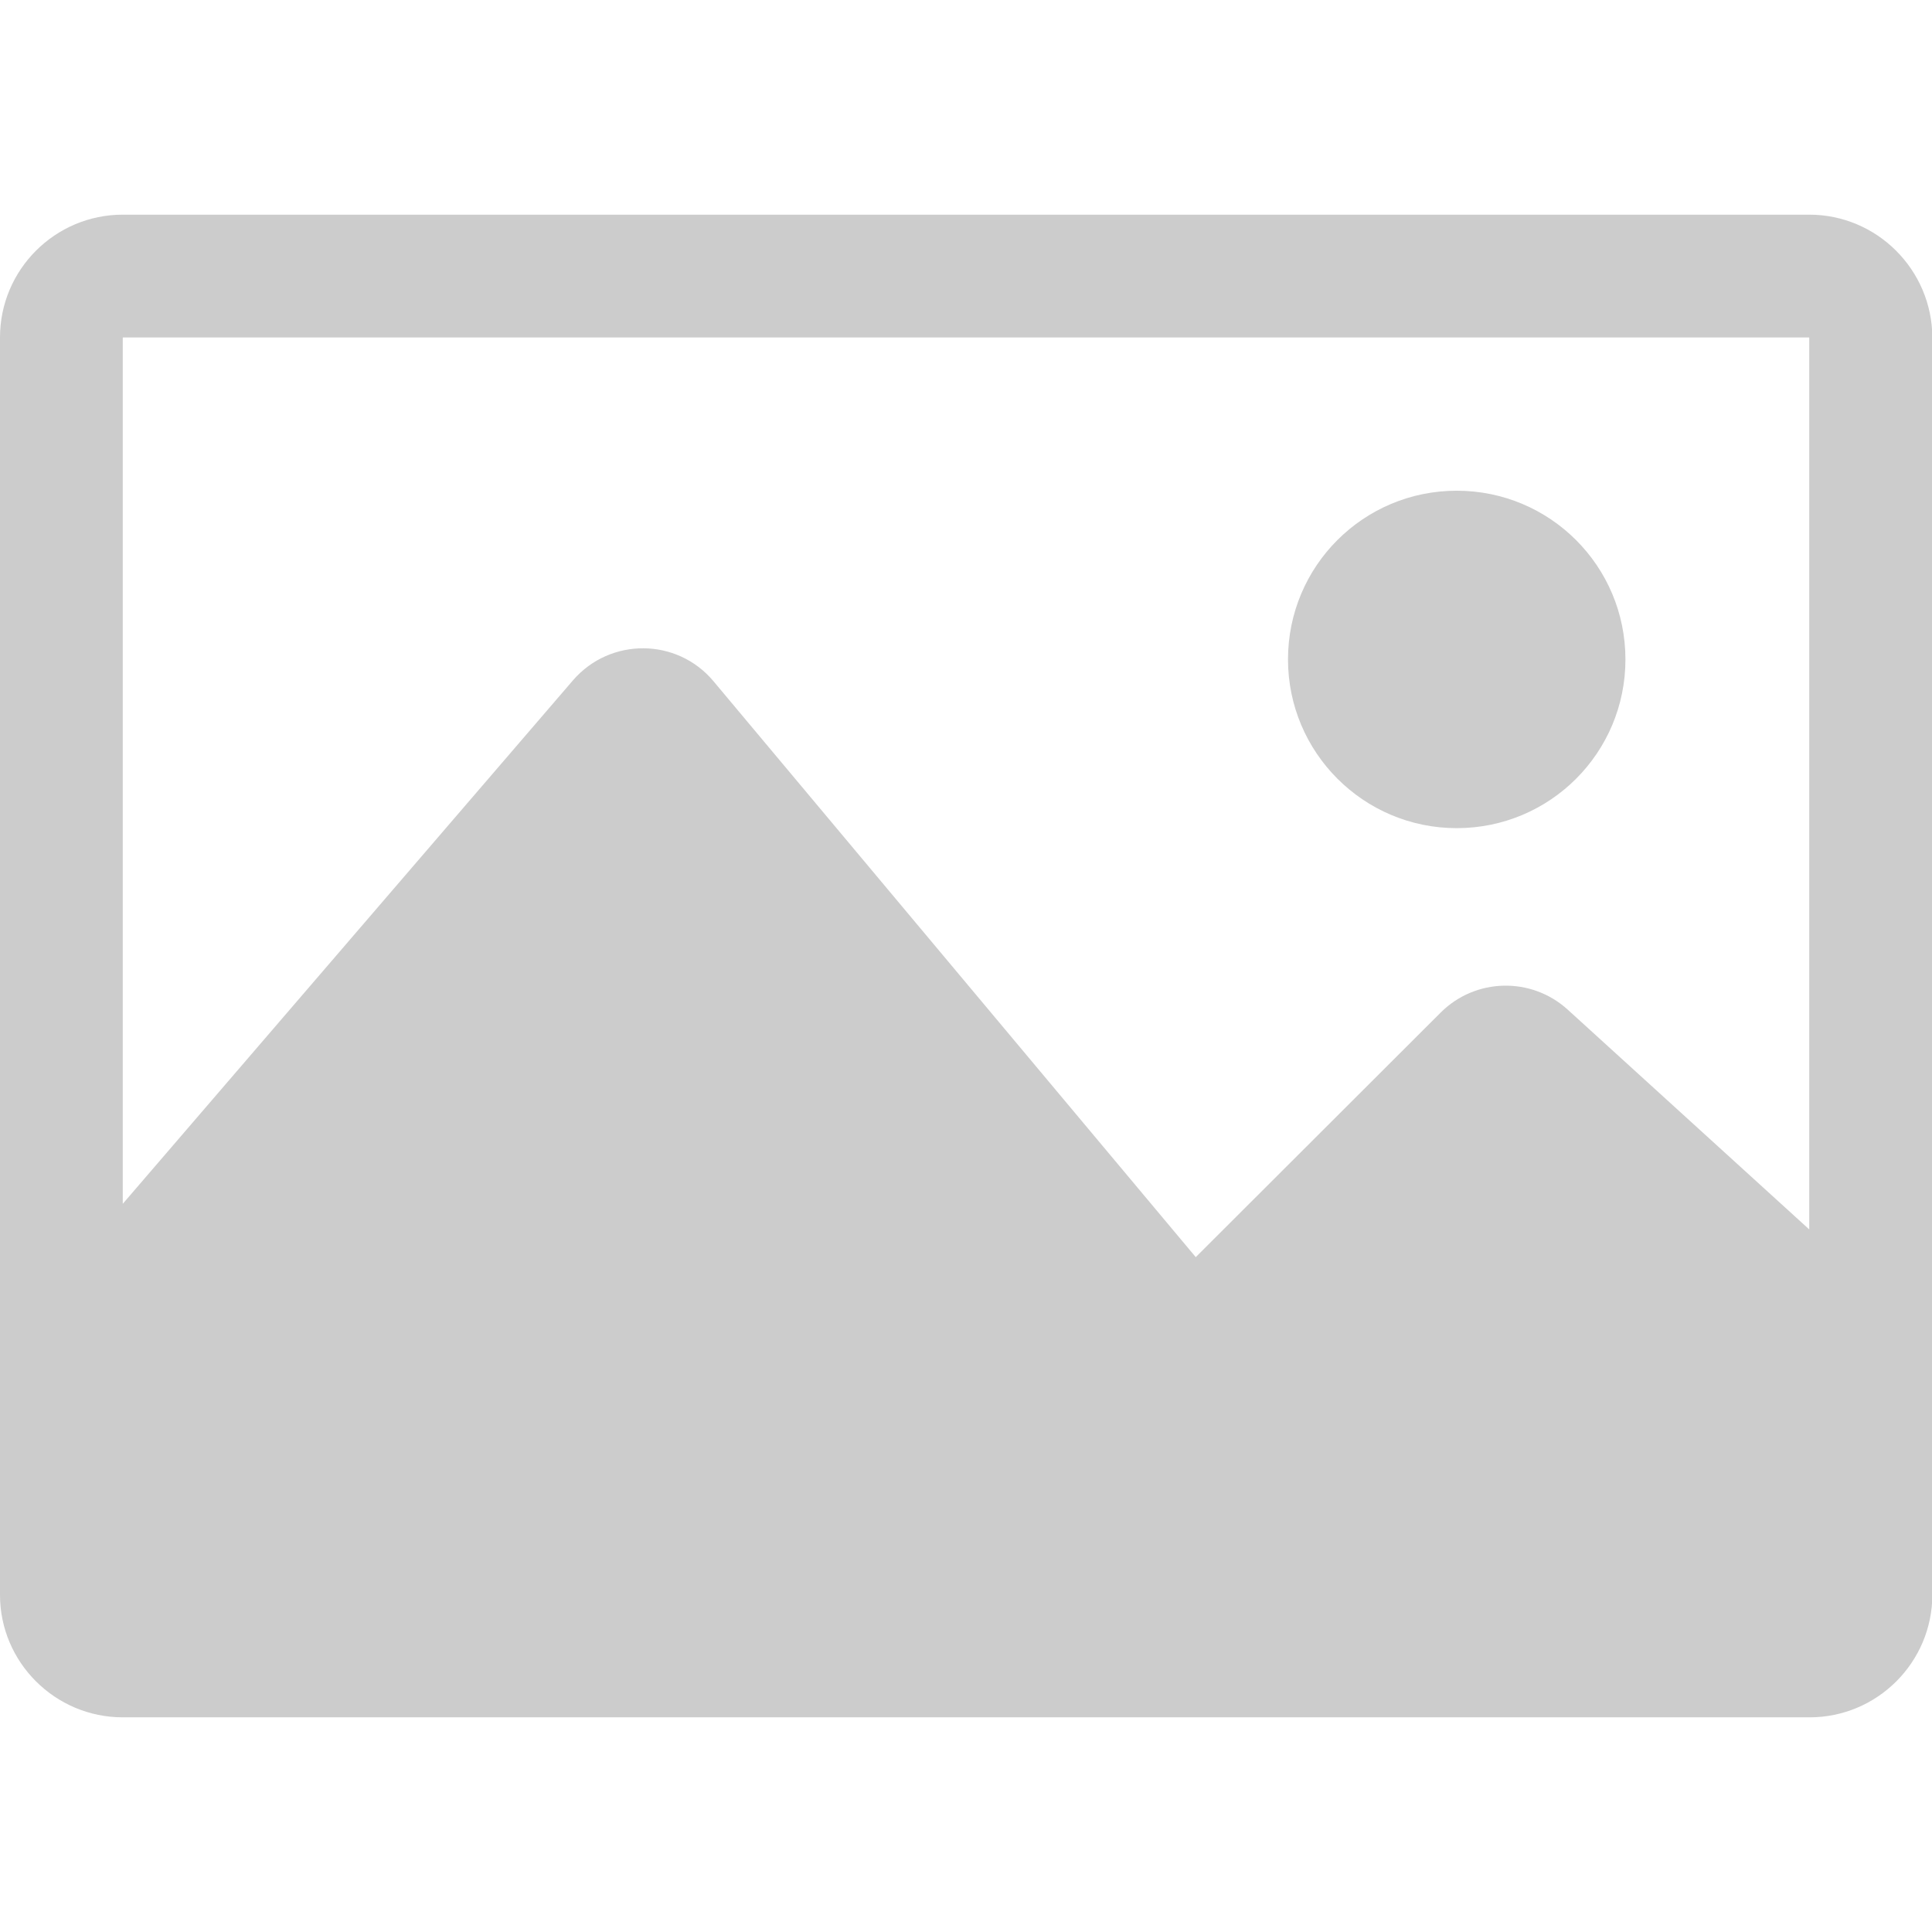 <svg xmlns="http://www.w3.org/2000/svg" width="512" height="512" viewBox="0 0 550.8 550.8"><path d="M515.8 61.2H35C15.7 61.2 0 76.9 0 96.2v358.5C0 473.9 15.7 489.6 35 489.6h480.9c19.3 0 35-15.7 35-35V96.2C550.8 76.9 535.1 61.2 515.8 61.2zM515.8 96.2V350.5l-68.9-62.7c-10.4-9.4-26.3-9-36.2 0.9l-69.8 69.7L203.4 194.2c-10.4-12.4-29.4-12.5-40-0.3L35 343.2V96.2H515.8zM367.2 188c0-26.6 21.5-48.1 48.1-48.1 26.6 0 48.1 21.5 48.1 48.1 0 26.6-21.5 48.1-48.1 48.1C388.7 236.1 367.2 214.5 367.2 188z" fill="#ccc"/></svg>

